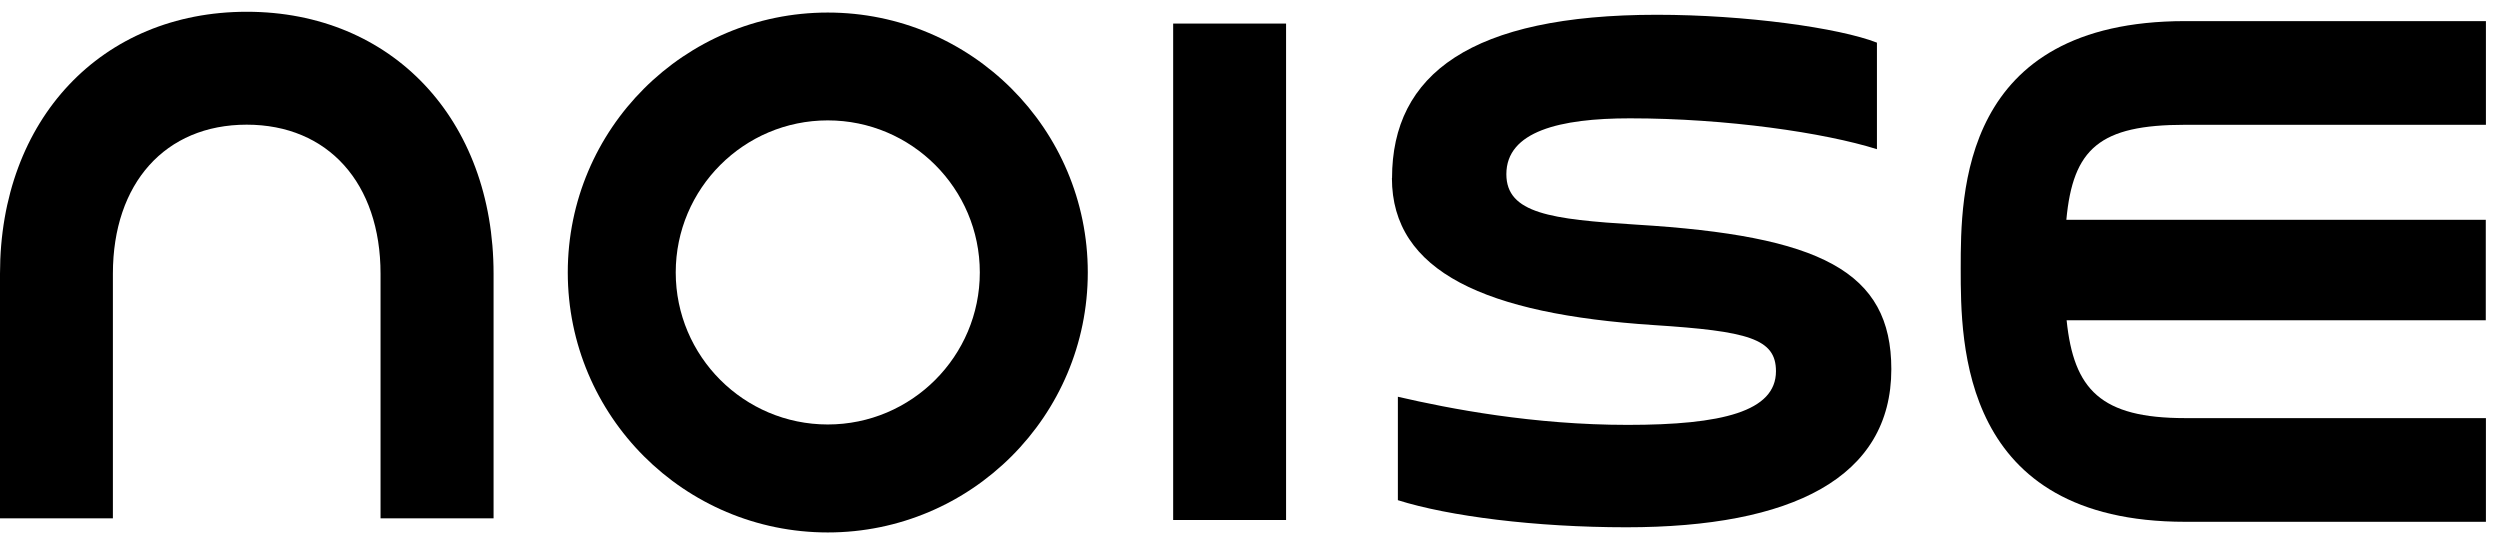 <svg xmlns="http://www.w3.org/2000/svg" width="147" height="32" viewBox="0 0 147 32" fill="none">
<path d="M29.015 30.477H22.376V16.095C22.376 10.775 19.29 7.331 14.504 7.331C9.717 7.331 6.638 10.775 6.638 16.095V30.477H0V16.095C0 7.026 5.968 0.692 14.511 0.692C23.055 0.692 29.022 7.026 29.022 16.095V30.477H29.015Z" fill="black"/>
<path d="M48.673 7.079C43.742 7.079 39.733 11.088 39.733 16.019C39.733 20.95 43.742 24.959 48.673 24.959C53.604 24.959 57.613 20.95 57.613 16.019C57.613 11.088 53.604 7.079 48.673 7.079ZM48.673 0.738C57.11 0.738 63.962 7.582 63.962 16.019C63.962 24.456 57.11 31.308 48.673 31.308C40.236 31.308 33.385 24.464 33.385 16.019C33.385 7.575 40.236 0.738 48.673 0.738Z" fill="black"/>
<path d="M128.49 7.338H146.172V1.241H128.49C115.29 1.241 115.29 11.385 115.29 15.798C115.29 20.21 115.29 30.682 128.49 30.682H146.172V24.585H128.49C123.521 24.585 121.936 22.909 121.517 18.831H146.164V12.925H121.501C121.89 8.733 123.46 7.338 128.483 7.338" fill="black"/>
<path d="M75.621 1.386H68.982V30.576H75.621V1.386Z" fill="black"/>
<path d="M81.852 10.472C81.852 4.36 86.501 0.869 97.423 0.869C102.636 0.869 108.146 1.639 110.364 2.508V8.772C107.285 7.804 101.531 6.958 95.838 6.958C91.722 6.958 88.574 7.721 88.574 10.243C88.574 12.553 91.211 12.896 96.211 13.208C107.026 13.863 111.21 15.937 111.21 21.706C111.21 28.093 105.364 31.004 95.632 31.004C90.282 31.004 85.191 30.356 82.195 29.411V23.329C85.251 24.038 90.167 24.983 95.708 24.983C101.249 24.983 104.427 24.198 104.427 21.828C104.427 19.907 102.788 19.473 97.248 19.115C87.363 18.467 81.845 15.982 81.845 10.472" fill="black"/>
</svg>